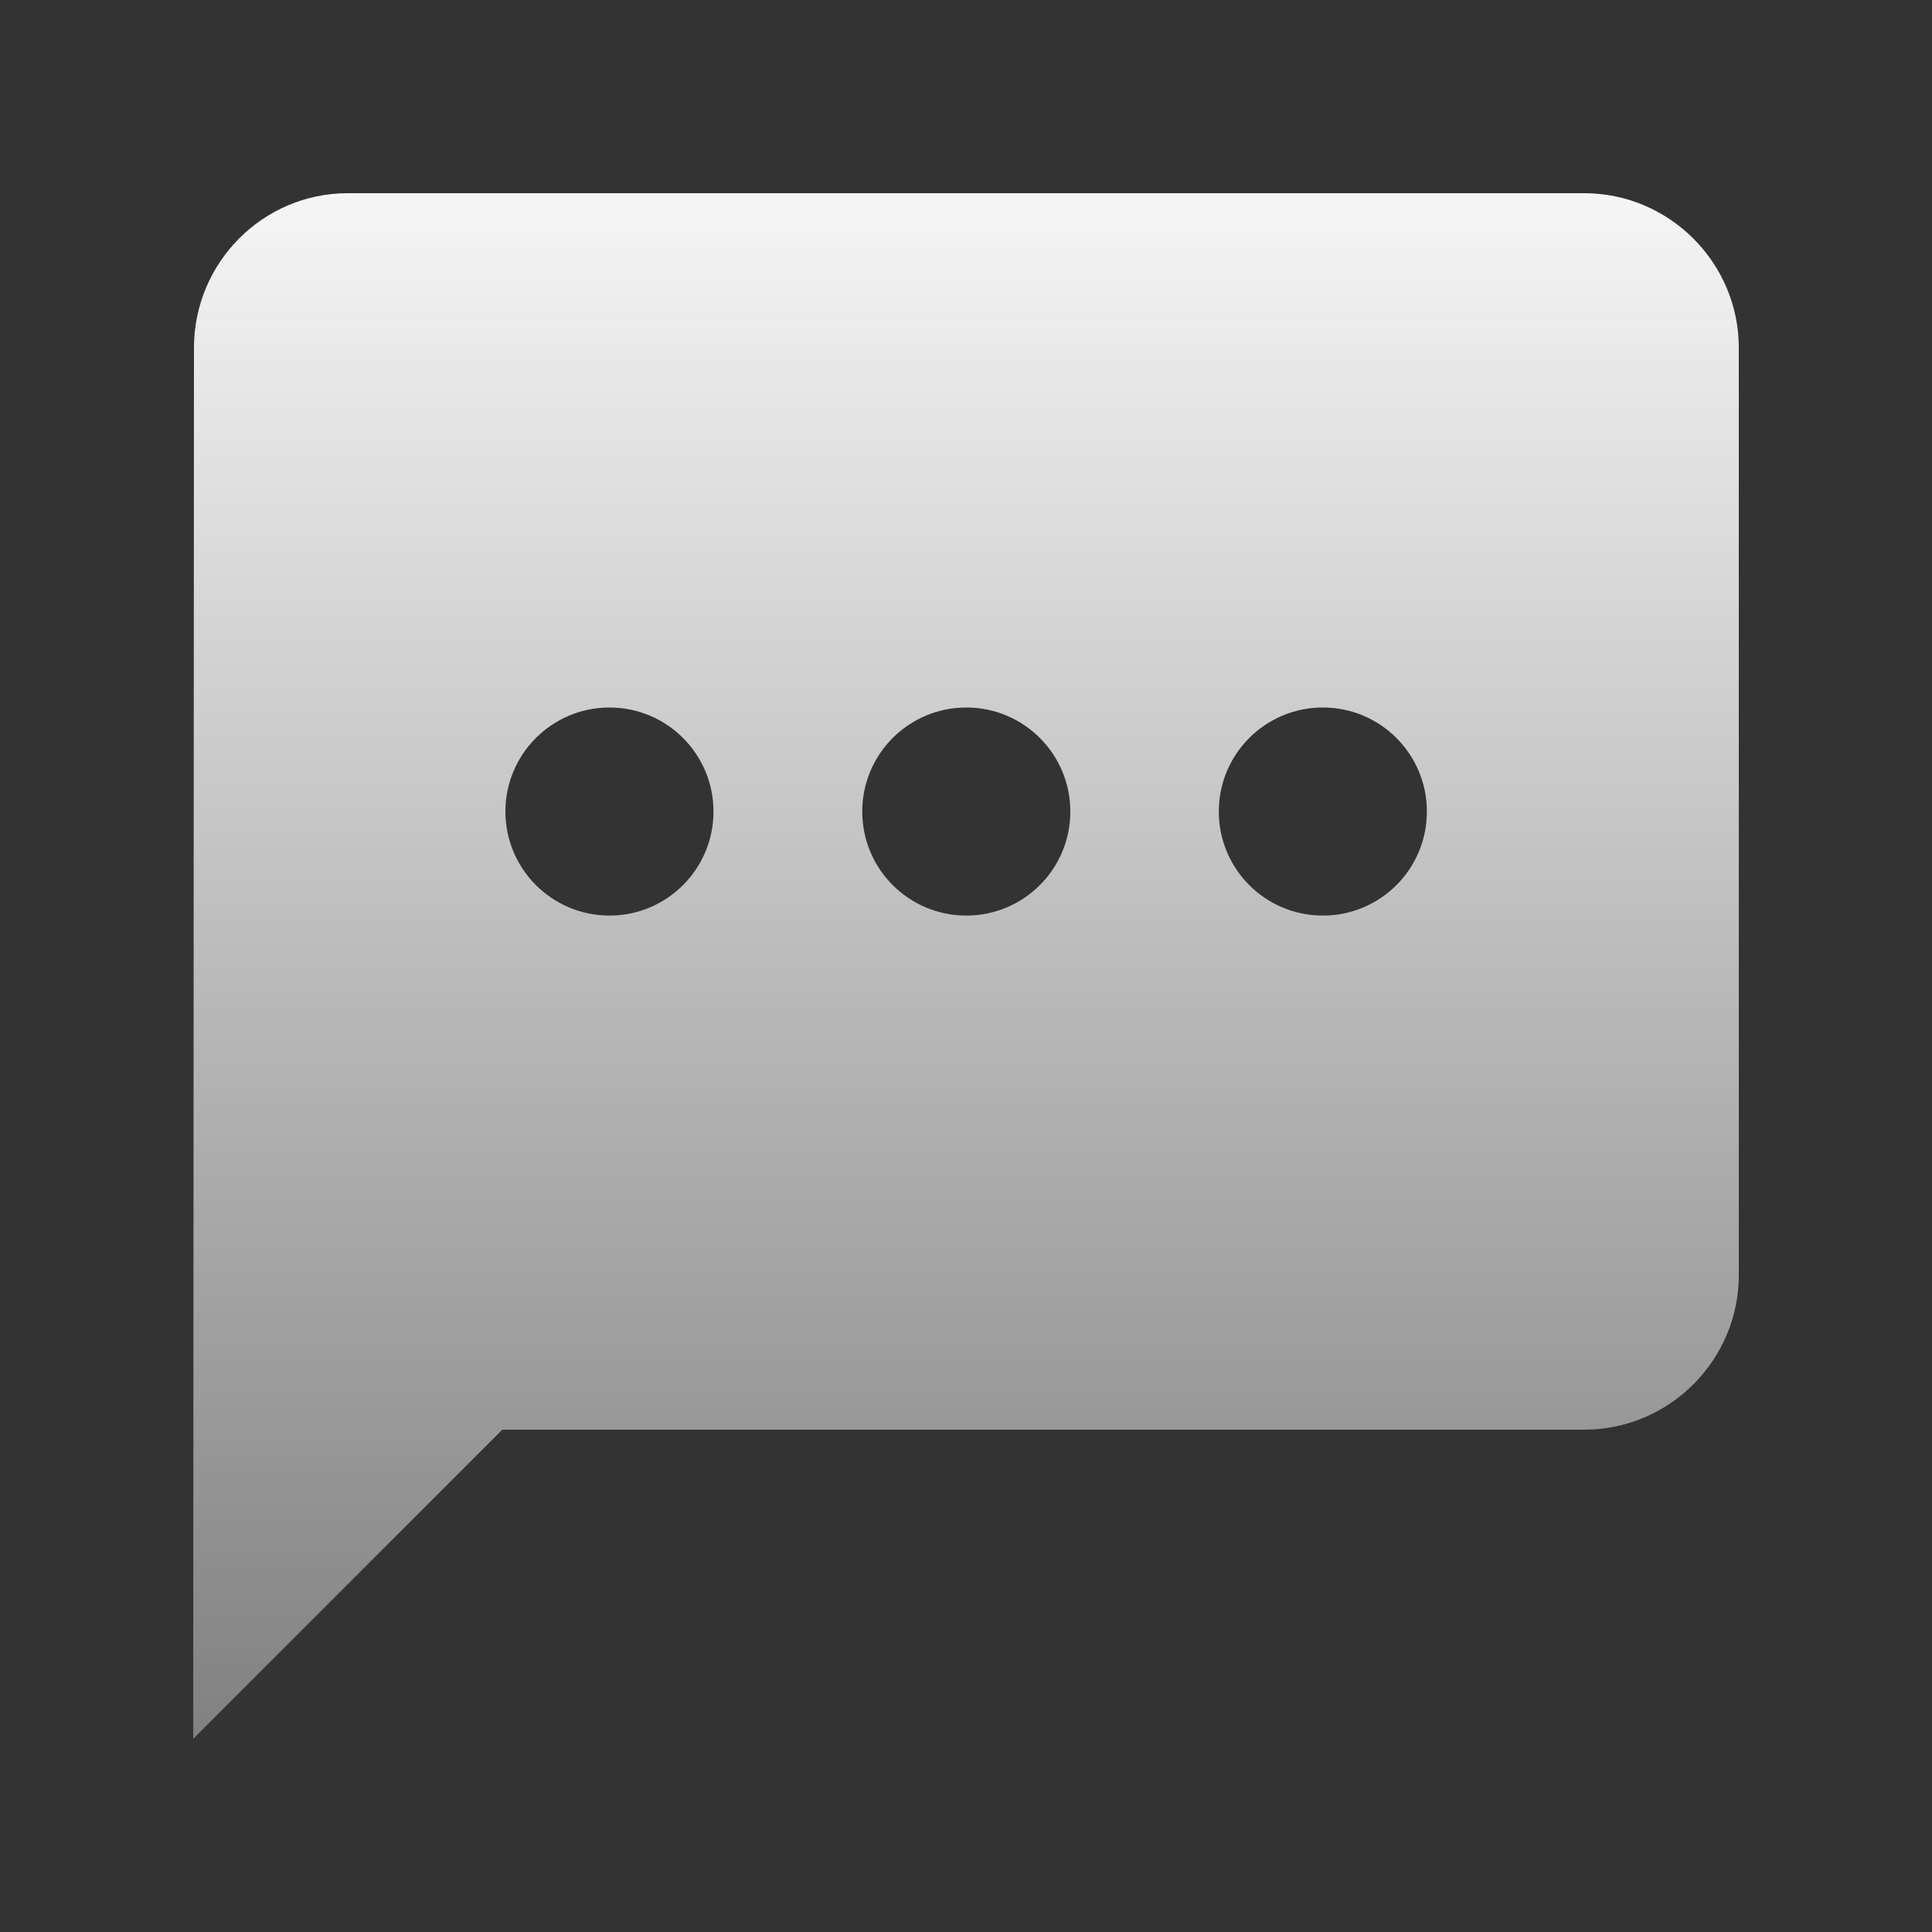 <svg width="20" height="20" viewBox="0 0 20 20" fill="none" xmlns="http://www.w3.org/2000/svg">
<rect x="0" y="0" width="20" height="20" fill="#333333" stroke="none"/>
<path fill-rule="evenodd" clip-rule="evenodd" d="M3.6 2H16.4C17.28 2 18 2.72 18 3.6V13.2C18 14.08 17.28 14.8 16.4 14.8H5.2L2 18L2.008 3.6C2.008 2.72 2.72 2 3.6 2ZM6.309 9.478C6.904 9.478 7.386 8.996 7.386 8.401C7.386 7.806 6.904 7.324 6.309 7.324C5.715 7.324 5.232 7.806 5.232 8.401C5.232 8.996 5.715 9.478 6.309 9.478ZM10.003 9.478C10.598 9.478 11.08 8.996 11.08 8.401C11.08 7.806 10.598 7.324 10.003 7.324C9.408 7.324 8.926 7.806 8.926 8.401C8.926 8.996 9.408 9.478 10.003 9.478ZM14.771 8.401C14.771 8.996 14.289 9.478 13.694 9.478C13.099 9.478 12.617 8.996 12.617 8.401C12.617 7.806 13.099 7.324 13.694 7.324C14.289 7.324 14.771 7.806 14.771 8.401Z" fill="url(#paint0_linear_24490_56890)"/>
<defs>
<linearGradient id="paint0_linear_24490_56890" x1="10" y1="2" x2="10" y2="18" gradientUnits="userSpaceOnUse">
<stop stop-color="#F5F5F5"/>
<stop offset="1" stop-color="#F5F5F5" stop-opacity="0.4"/>
</linearGradient>
</defs>
</svg>
